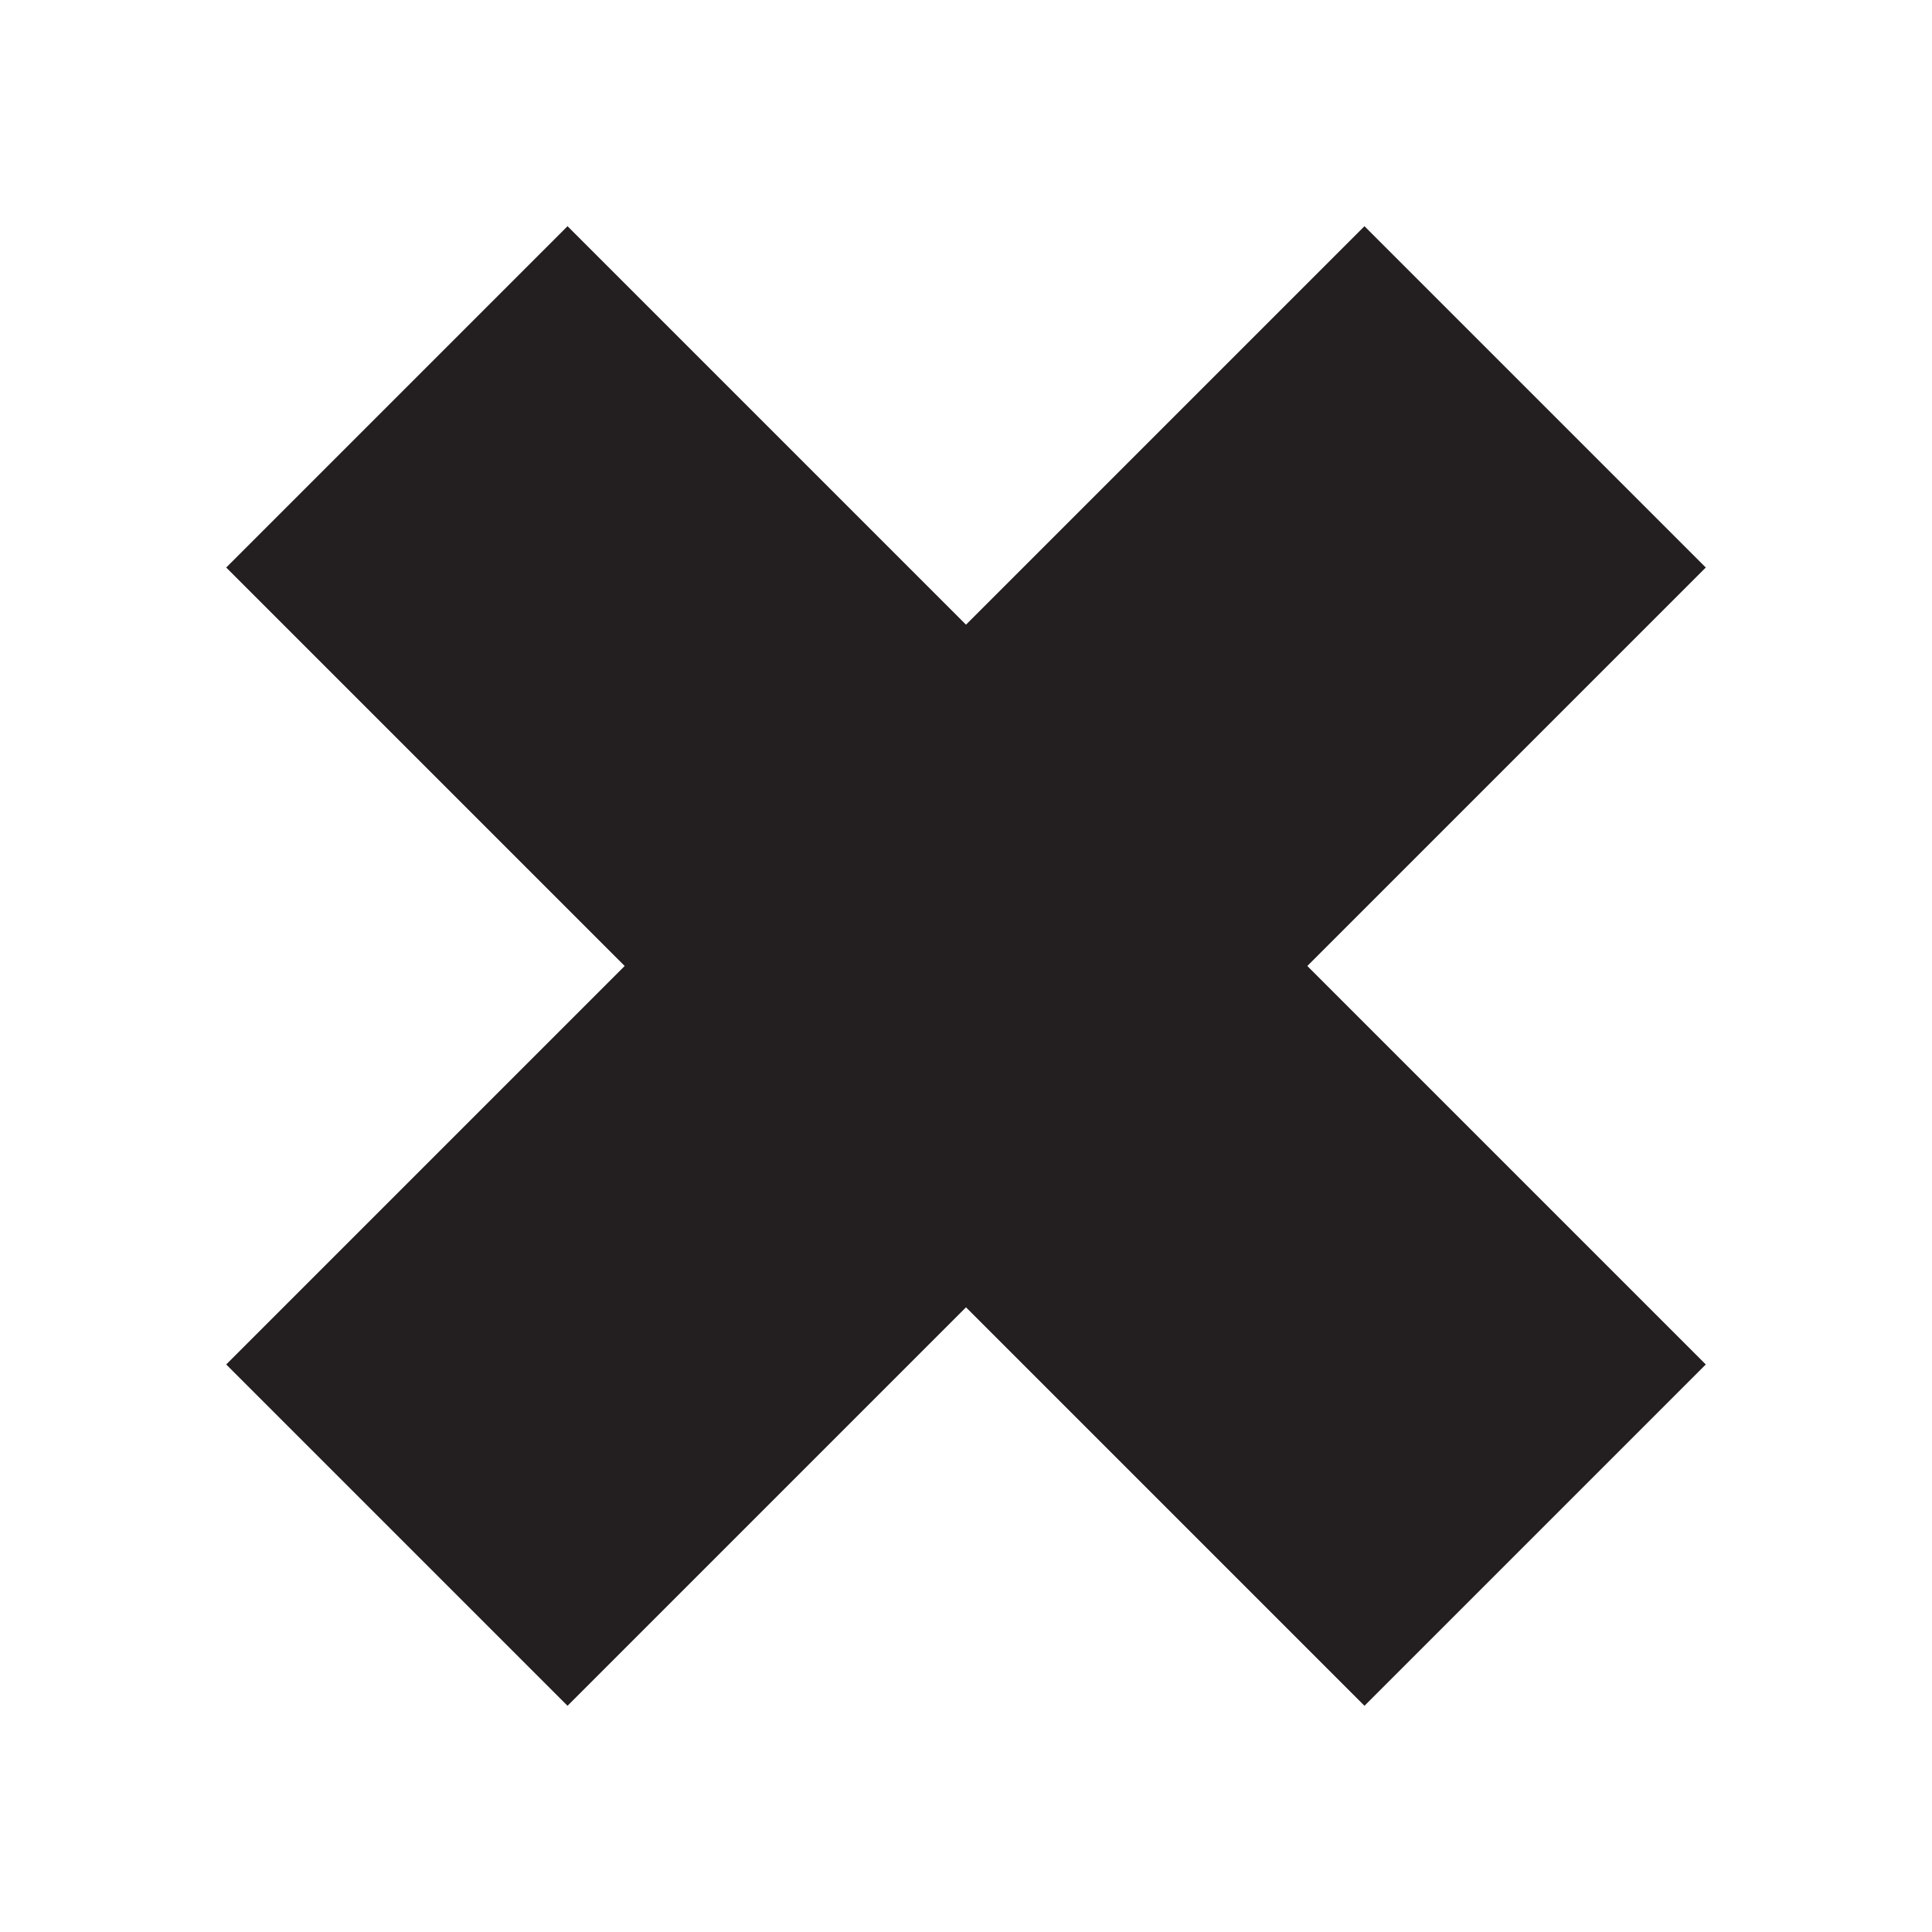 <svg xmlns="http://www.w3.org/2000/svg" width="24" height="24" viewBox="0 0 24 24"><defs><style>.cls-1{fill:#231f20;}</style></defs><title>bold-cross</title><g id="bold-cross"><polygon class="cls-1" points="16.24 12 21.19 7.05 16.95 2.81 12 7.76 7.05 2.81 2.81 7.05 7.76 12 2.81 16.95 7.05 21.19 12 16.24 16.95 21.19 21.19 16.95 16.24 12"/></g></svg>